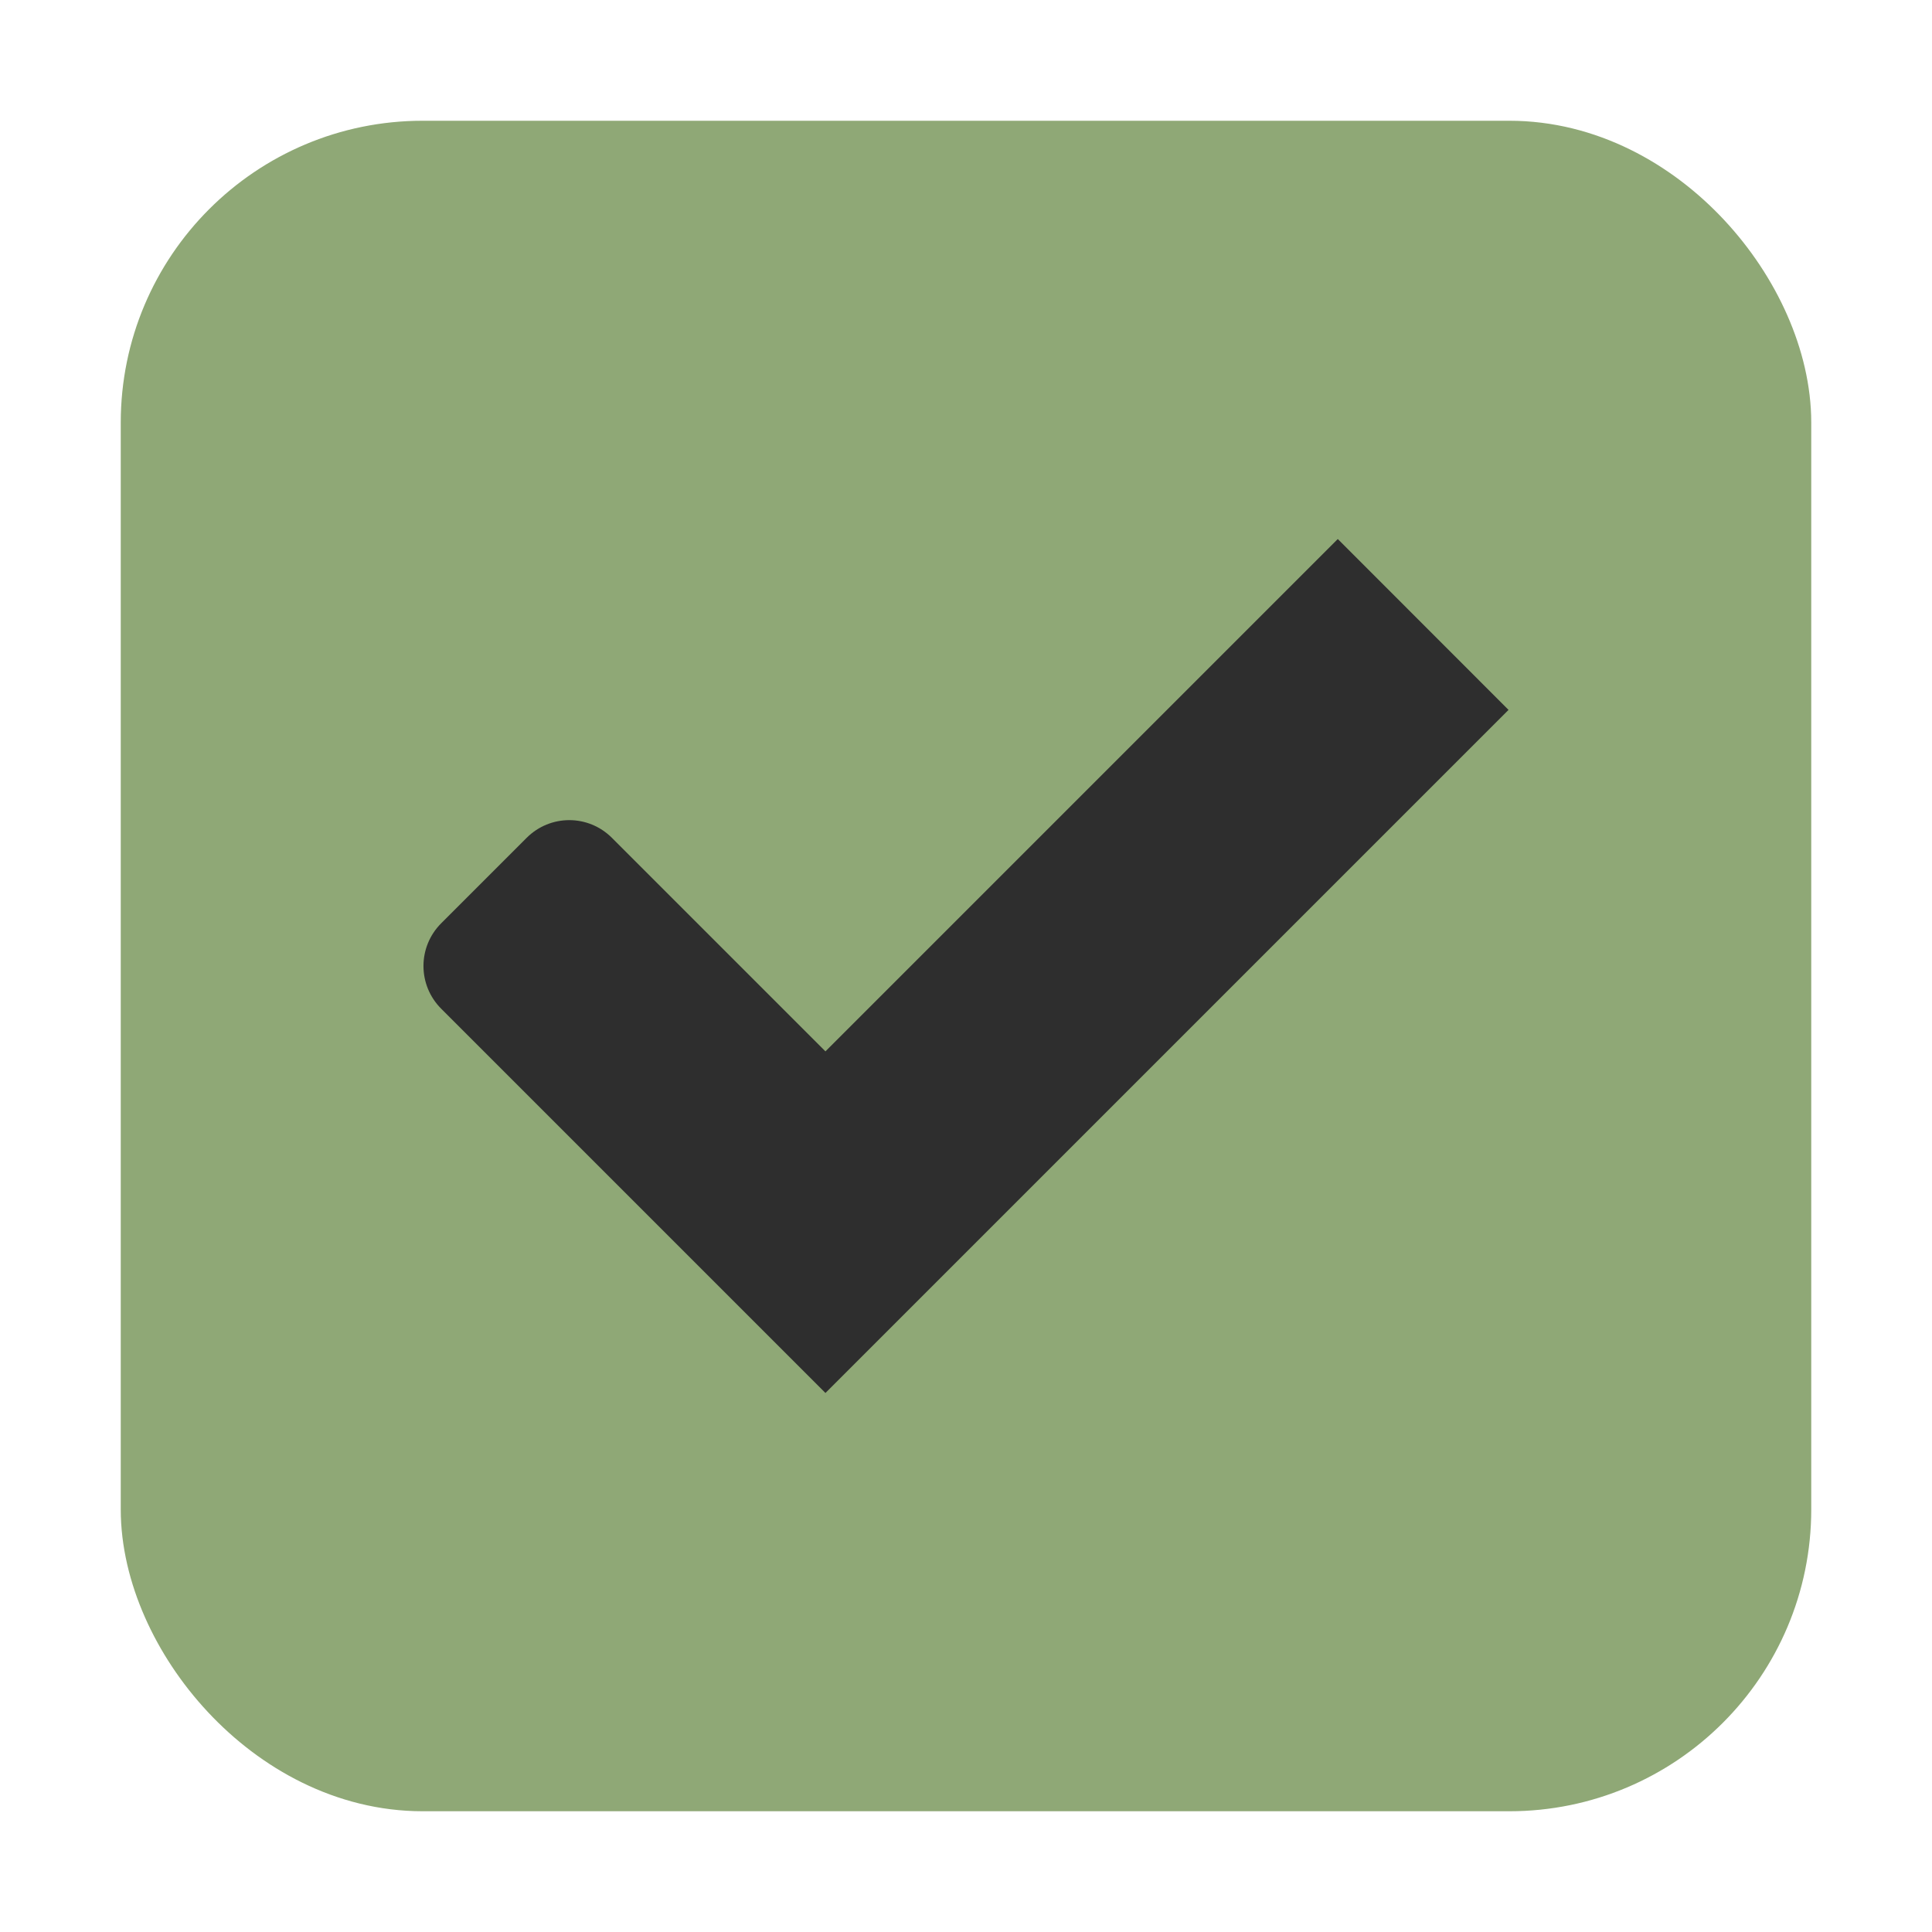 <?xml version="1.0" encoding="UTF-8" standalone="no"?>
<svg 
  xmlns="http://www.w3.org/2000/svg" 
  xmlns:xlink="http://www.w3.org/1999/xlink" 
  xmlns:sodipodi="http://sodipodi.sourceforge.net/DTD/sodipodi-0.dtd" 
  xmlns:inkscape="http://www.inkscape.org/namespaces/inkscape" version="1.1" viewBox="22 2 16 16" width="16" height="16">
  <!-- Do not change style by hand, instead edit sass/_assets-variant.scss and then
       execute grunt cinnamon_assets -->
  <g id="forms" inkscape:groupmode="layer" inkscape:label="Forms - edit here" transform="translate(130,0)" style="fill: none; stroke: #000000; stroke-width: 0.1;">
    <g id="checkbox-form" transform="translate(0,40)">
      <rect id="n7" x="2" y="2" width="16" height="16"/>
      <rect id="f12" x="3.5" y="3.5" width="13" height="13" rx="2" ry="2"/>
      <path id="t8" d="M 5.654,9.646 C 5.458,9.842 5.458,10.158 5.654,10.354 L 8.836,13.536 14.493,7.879 13.079,6.464 8.836,10.707 7.068,8.939 C 6.872,8.743 6.557,8.743 6.361,8.939 Z"/>
    </g>
  </g>
  <g id="assets" inkscape:groupmode="layer" inkscape:label="Assets" sodipodi:insensitive="true">
    <g class="checkbox">
      <g id="checkbox-checked-focused" class="checked active" transform="translate(20,0)">
        <use xlink:href="#n7" class="null" style="fill: none;"/>
        <use xlink:href="#f12" class="face" style="fill: #8fa876; stroke: #8fa876;"/>
        <use xlink:href="#t8" class="trim" style="fill: #2e2e2e; stroke-width: 1;"/>
      </g>
    </g>
  </g>
</svg>
